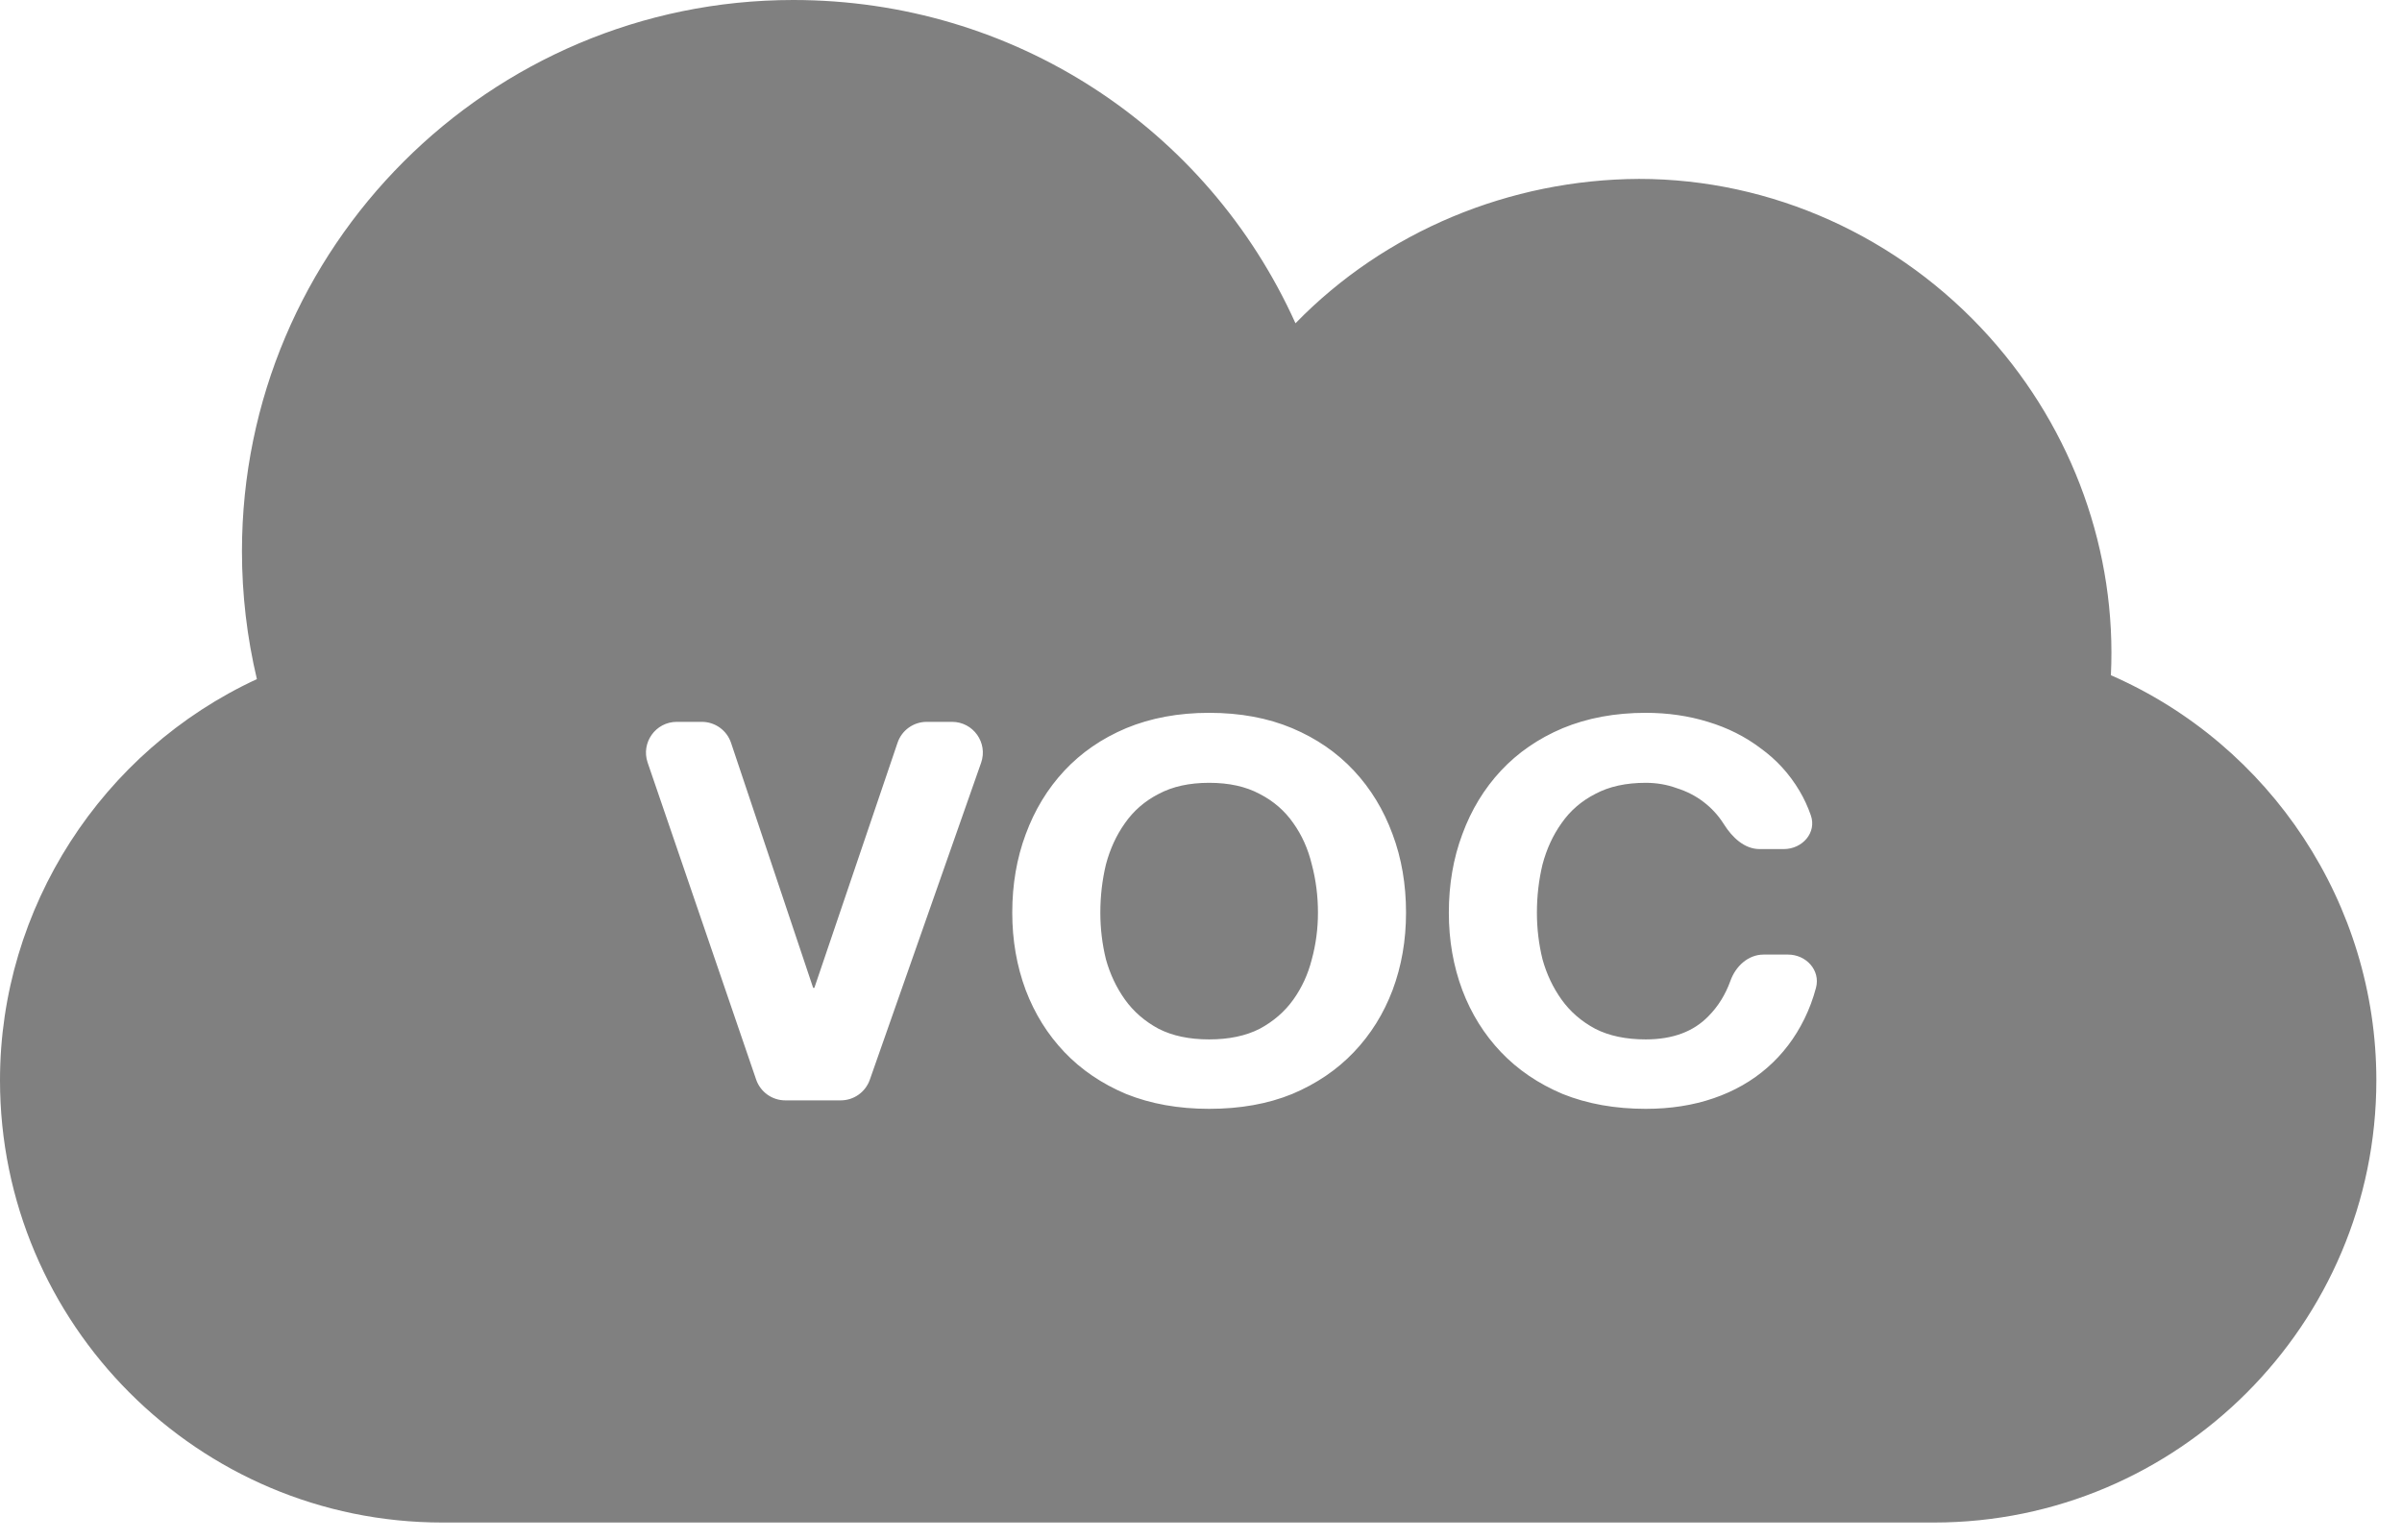 <svg width="78" height="50" viewBox="0 0 78 50" fill="none" xmlns="http://www.w3.org/2000/svg">
<path fill-rule="evenodd" clip-rule="evenodd" d="M64.603 10.943C67.33 13.982 68.74 17.939 68.547 21.929C73.742 24.198 77.167 29.364 77.167 35.082C77.167 43.002 70.724 49.446 62.804 49.446H14.363C6.443 49.446 0 43.002 0 35.082C0 29.48 3.307 24.385 8.342 22.055C8.021 20.699 7.857 19.308 7.857 17.904C7.857 8.032 15.888 0 25.76 0C32.9 0 39.199 4.137 42.068 10.499C44.978 7.507 49.031 5.829 53.223 5.81C57.528 5.81 61.673 7.677 64.603 10.943ZM35.731 29.641C35.731 30.158 35.792 30.663 35.913 31.156C36.047 31.638 36.253 32.074 36.532 32.465C36.812 32.855 37.176 33.171 37.625 33.412C38.075 33.641 38.621 33.756 39.265 33.756C39.908 33.756 40.455 33.641 40.904 33.412C41.353 33.171 41.718 32.855 41.997 32.465C42.276 32.074 42.477 31.638 42.598 31.156C42.732 30.663 42.798 30.158 42.798 29.641C42.798 29.102 42.732 28.579 42.598 28.074C42.477 27.569 42.276 27.122 41.997 26.731C41.718 26.33 41.353 26.014 40.904 25.784C40.455 25.543 39.908 25.423 39.265 25.423C38.621 25.423 38.075 25.543 37.625 25.784C37.176 26.014 36.812 26.33 36.532 26.731C36.253 27.122 36.047 27.569 35.913 28.074C35.792 28.579 35.731 29.102 35.731 29.641ZM32.871 29.641C32.871 28.723 33.017 27.873 33.308 27.093C33.6 26.301 34.019 25.612 34.565 25.027C35.112 24.442 35.779 23.982 36.569 23.649C37.37 23.317 38.269 23.15 39.265 23.15C40.273 23.15 41.171 23.317 41.961 23.649C42.75 23.982 43.418 24.442 43.964 25.027C44.511 25.612 44.93 26.301 45.221 27.093C45.513 27.873 45.658 28.723 45.658 29.641C45.658 30.536 45.513 31.374 45.221 32.155C44.93 32.924 44.511 33.595 43.964 34.169C43.418 34.743 42.75 35.196 41.961 35.529C41.171 35.851 40.273 36.011 39.265 36.011C38.269 36.011 37.37 35.851 36.569 35.529C35.779 35.196 35.112 34.743 34.565 34.169C34.019 33.595 33.6 32.924 33.308 32.155C33.017 31.374 32.871 30.536 32.871 29.641ZM28.245 35.067C28.104 35.468 27.726 35.736 27.301 35.736H25.5C25.073 35.736 24.693 35.464 24.554 35.06L21.031 24.767C20.809 24.118 21.291 23.443 21.977 23.443H22.791C23.221 23.443 23.603 23.718 23.739 24.125L26.401 32.069C26.404 32.079 26.414 32.086 26.425 32.086C26.436 32.086 26.446 32.079 26.449 32.069L29.146 24.122C29.283 23.716 29.664 23.443 30.093 23.443H30.916C31.605 23.443 32.088 24.124 31.859 24.774L28.245 35.067ZM55.987 26.779C56.251 27.195 56.647 27.575 57.139 27.575H57.926C58.525 27.575 59.001 27.044 58.803 26.479C58.705 26.196 58.581 25.93 58.433 25.681C58.105 25.13 57.686 24.671 57.176 24.304C56.678 23.925 56.108 23.638 55.464 23.443C54.832 23.248 54.158 23.15 53.442 23.15C52.446 23.15 51.548 23.317 50.746 23.649C49.957 23.982 49.289 24.442 48.742 25.027C48.196 25.612 47.777 26.301 47.486 27.093C47.194 27.873 47.048 28.723 47.048 29.641C47.048 30.536 47.194 31.374 47.486 32.155C47.777 32.924 48.196 33.595 48.742 34.169C49.289 34.743 49.957 35.196 50.746 35.529C51.548 35.851 52.446 36.011 53.442 36.011C54.243 36.011 54.978 35.897 55.646 35.667C56.314 35.438 56.897 35.105 57.395 34.668C57.893 34.232 58.293 33.704 58.597 33.084C58.751 32.77 58.876 32.436 58.97 32.082C59.123 31.513 58.652 31.001 58.062 31.001H57.269C56.768 31.001 56.361 31.38 56.192 31.853C56.032 32.298 55.796 32.68 55.482 32.998C54.996 33.503 54.316 33.756 53.442 33.756C52.798 33.756 52.252 33.641 51.803 33.412C51.353 33.171 50.989 32.855 50.71 32.465C50.43 32.074 50.224 31.638 50.09 31.156C49.969 30.663 49.908 30.158 49.908 29.641C49.908 29.102 49.969 28.579 50.09 28.074C50.224 27.569 50.43 27.122 50.71 26.731C50.989 26.33 51.353 26.014 51.803 25.784C52.252 25.543 52.798 25.423 53.442 25.423C53.794 25.423 54.128 25.48 54.444 25.595C54.772 25.698 55.063 25.848 55.318 26.043C55.573 26.238 55.786 26.467 55.956 26.731C55.966 26.747 55.977 26.763 55.987 26.779Z" fill="#808080"/>
</svg>
